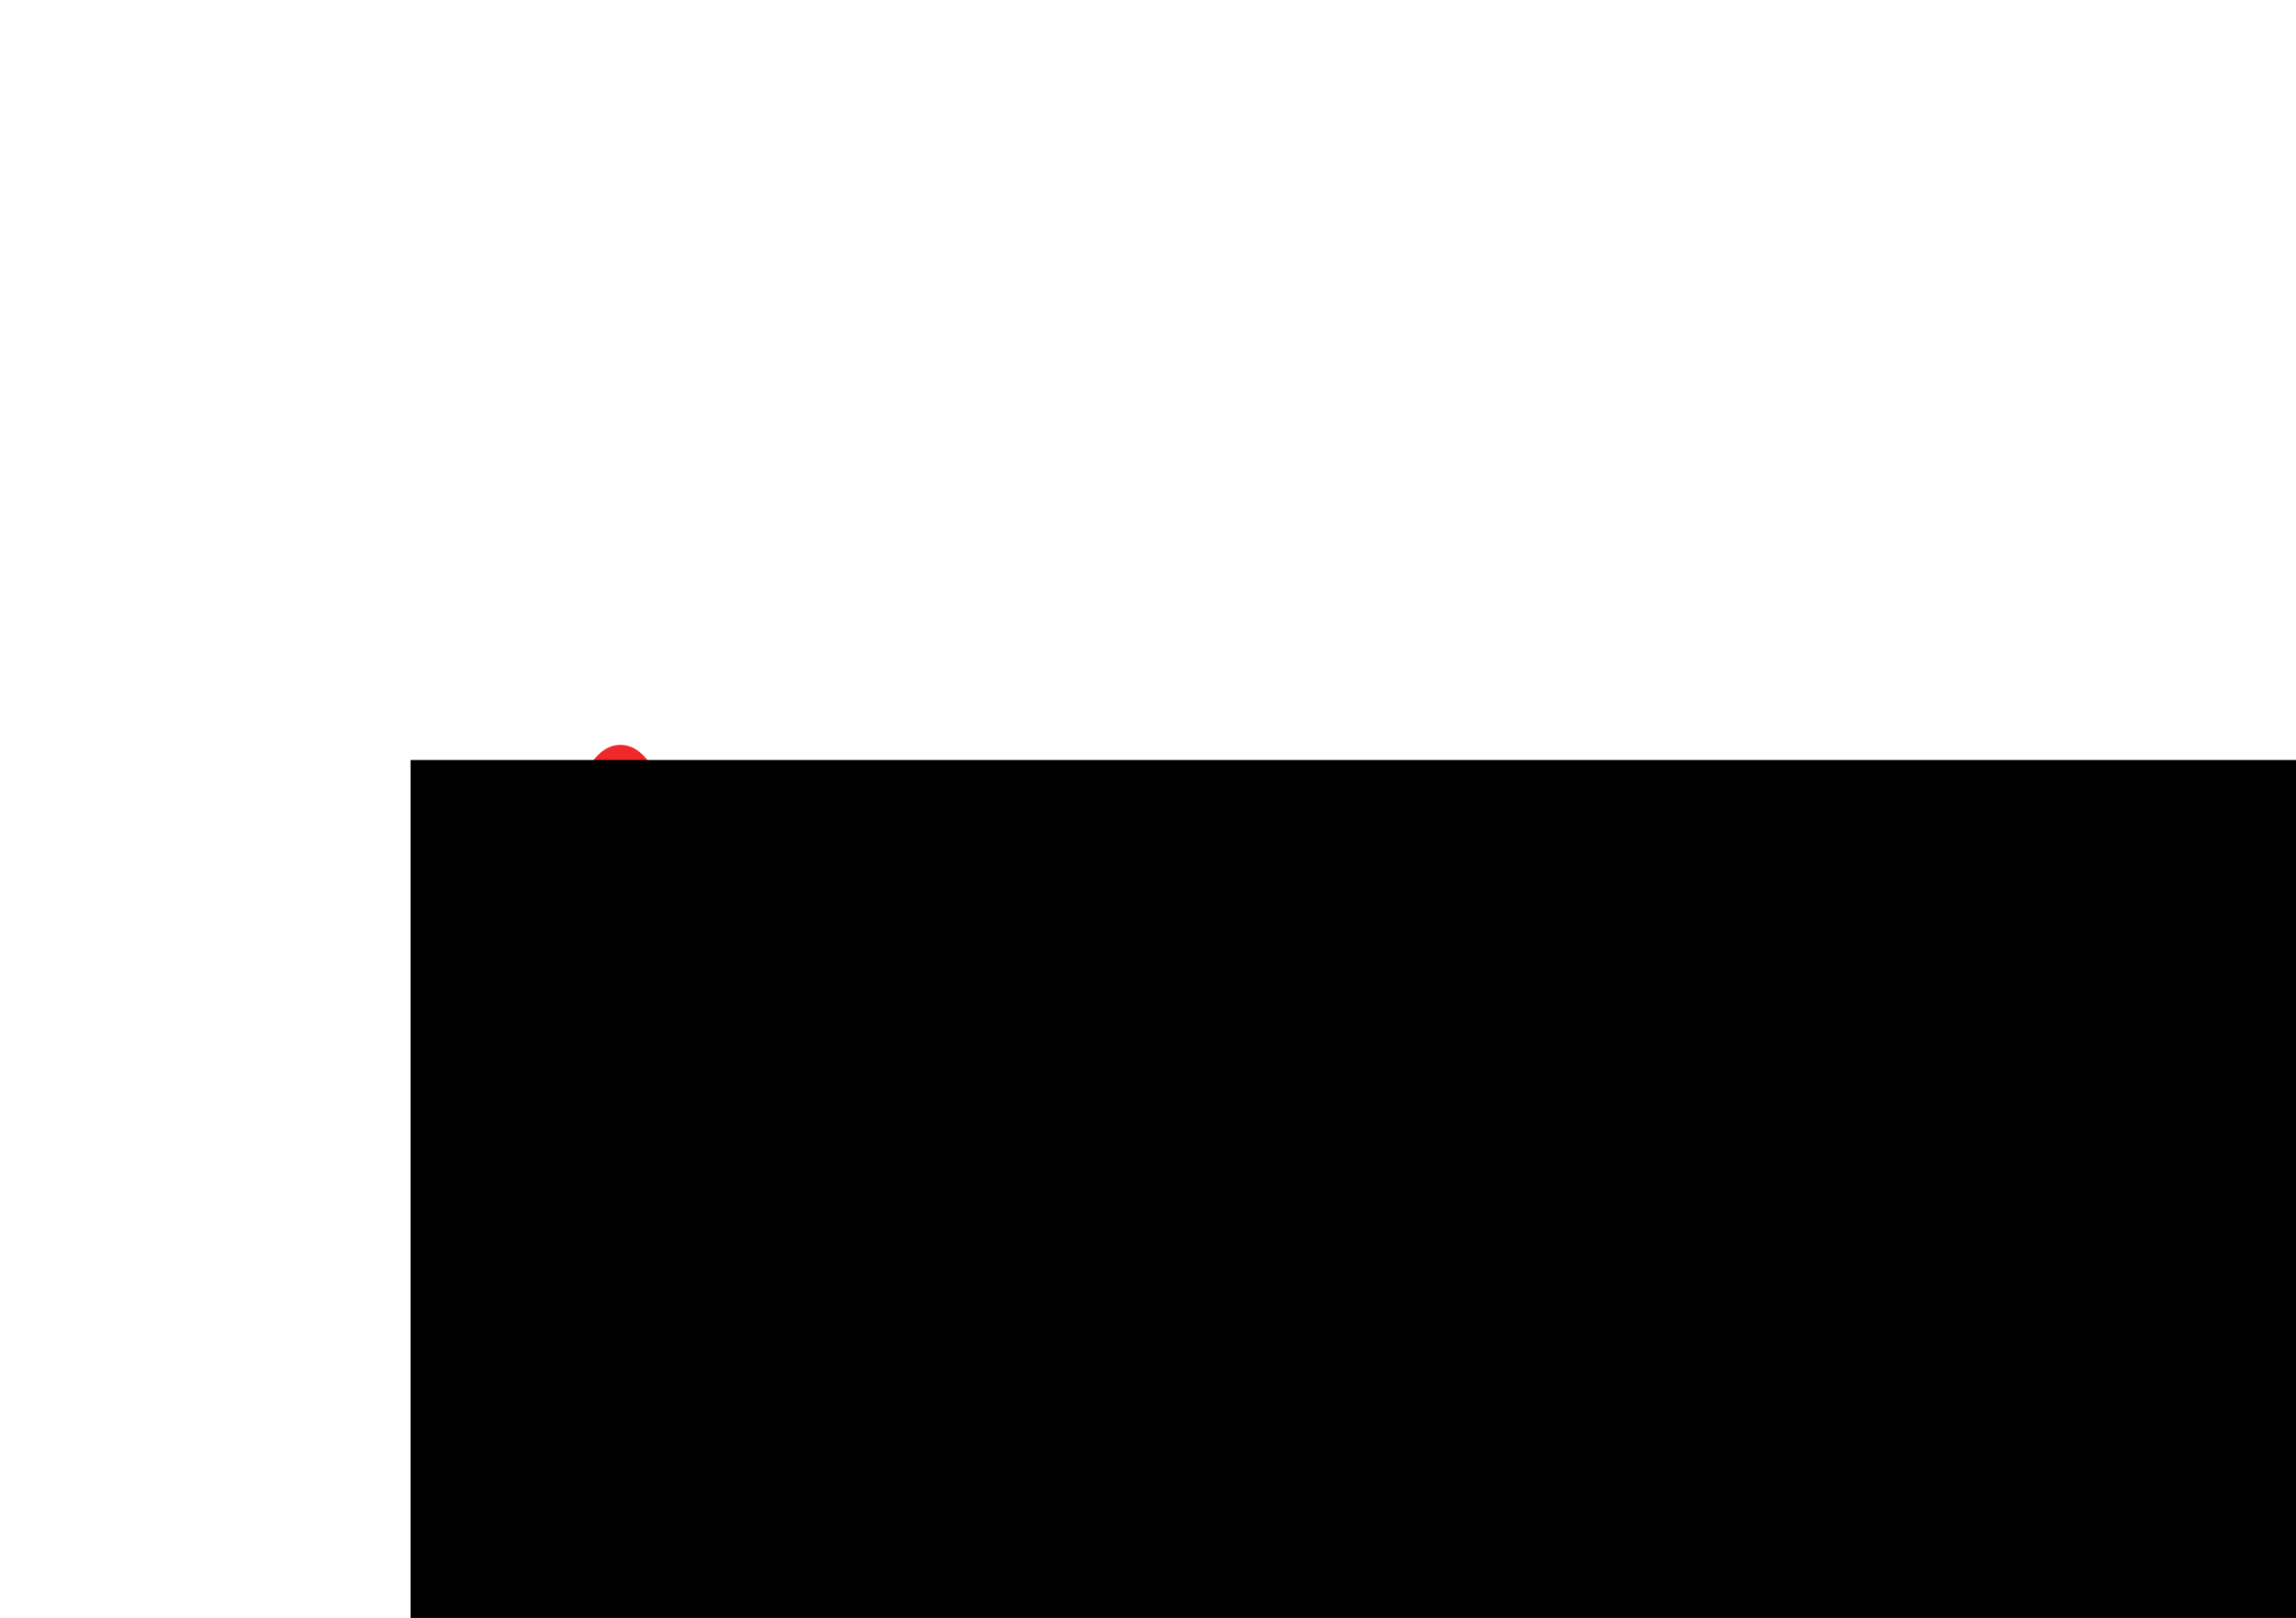 <?xml version="1.0" encoding="UTF-8" standalone="no"?>
<!-- Created with Inkscape (http://www.inkscape.org/) -->

<svg
   xmlns:dc="http://purl.org/dc/elements/1.1/"
   xmlns:cc="http://creativecommons.org/ns#"
   xmlns:rdf="http://www.w3.org/1999/02/22-rdf-syntax-ns#"
   xmlns:svg="http://www.w3.org/2000/svg"
   xmlns="http://www.w3.org/2000/svg"
   xmlns:sodipodi="http://sodipodi.sourceforge.net/DTD/sodipodi-0.dtd"
   xmlns:inkscape="http://www.inkscape.org/namespaces/inkscape"
   width="210mm"
   height="148mm"
   viewBox="0 0 210 148"
   version="1.1"
   id="svg8"
   inkscape:version="0.92.0 r"
   sodipodi:docname="logo_concept_4.svg"
   inkscape:export-filename="/home/sam/Projects/yokel/logo_concept_2.png"
   inkscape:export-xdpi="54.259998"
   inkscape:export-ydpi="54.259998">
  <defs
     id="defs2" />
  <sodipodi:namedview
     id="base"
     pagecolor="#ffffff"
     bordercolor="#666666"
     borderopacity="1.0"
     inkscape:pageopacity="0.0"
     inkscape:pageshadow="2"
     inkscape:zoom="0.98994949"
     inkscape:cx="470.74871"
     inkscape:cy="297.18595"
     inkscape:document-units="mm"
     inkscape:current-layer="layer1"
     showgrid="false"
     inkscape:window-width="1916"
     inkscape:window-height="1000"
     inkscape:window-x="0"
     inkscape:window-y="59"
     inkscape:window-maximized="0"
     inkscape:pagecheckerboard="false" />
  <g
     inkscape:label="Layer 1"
     inkscape:groupmode="layer"
     id="layer1"
     transform="translate(0,-149)"
     style="display:inline">
    <ellipse
       style="opacity:1;fill:#ef2929;fill-opacity:1;stroke:none;stroke-width:0.593;stroke-linecap:round;stroke-linejoin:miter;stroke-miterlimit:4;stroke-dasharray:none;stroke-dashoffset:44;stroke-opacity:0.502"
       id="path26"
       cx="56.75"
       cy="222.81"
       rx="3.75"
       ry="5.675" />
    <flowRoot
       xml:space="preserve"
       id="flowRoot18"
       style="font-style:normal;font-variant:normal;font-weight:normal;font-stretch:normal;font-size:85.333px;line-height:25px;font-family:'Circular Pro Medium';-inkscape-font-specification:'Circular Pro Medium, ';letter-spacing:0px;word-spacing:0px;fill:#000000;fill-opacity:1;stroke:none;stroke-width:1px;stroke-linecap:butt;stroke-linejoin:miter;stroke-opacity:1"
       transform="matrix(0.265,0,0,0.265,14.838,142.9)"><flowRegion
         id="flowRegion20"
         style="font-style:normal;font-variant:normal;font-weight:normal;font-stretch:normal;font-size:85.333px;font-family:'Circular Pro Medium';-inkscape-font-specification:'Circular Pro Medium, ';letter-spacing:0px;word-spacing:0px"><rect
           id="rect22"
           width="831.429"
           height="1122.857"
           x="85.714"
           y="285.377"
           style="font-style:normal;font-variant:normal;font-weight:normal;font-stretch:normal;font-size:85.333px;font-family:'Circular Pro Medium';-inkscape-font-specification:'Circular Pro Medium, ';letter-spacing:0px;word-spacing:0px" /></flowRegion><flowPara
         id="flowPara24"
         style="font-style:normal;font-variant:normal;font-weight:normal;font-stretch:normal;font-size:85.333px;font-family:Raleway;-inkscape-font-specification:Raleway;letter-spacing:0px;word-spacing:0px">communiqué</flowPara></flowRoot>  </g>
</svg>
